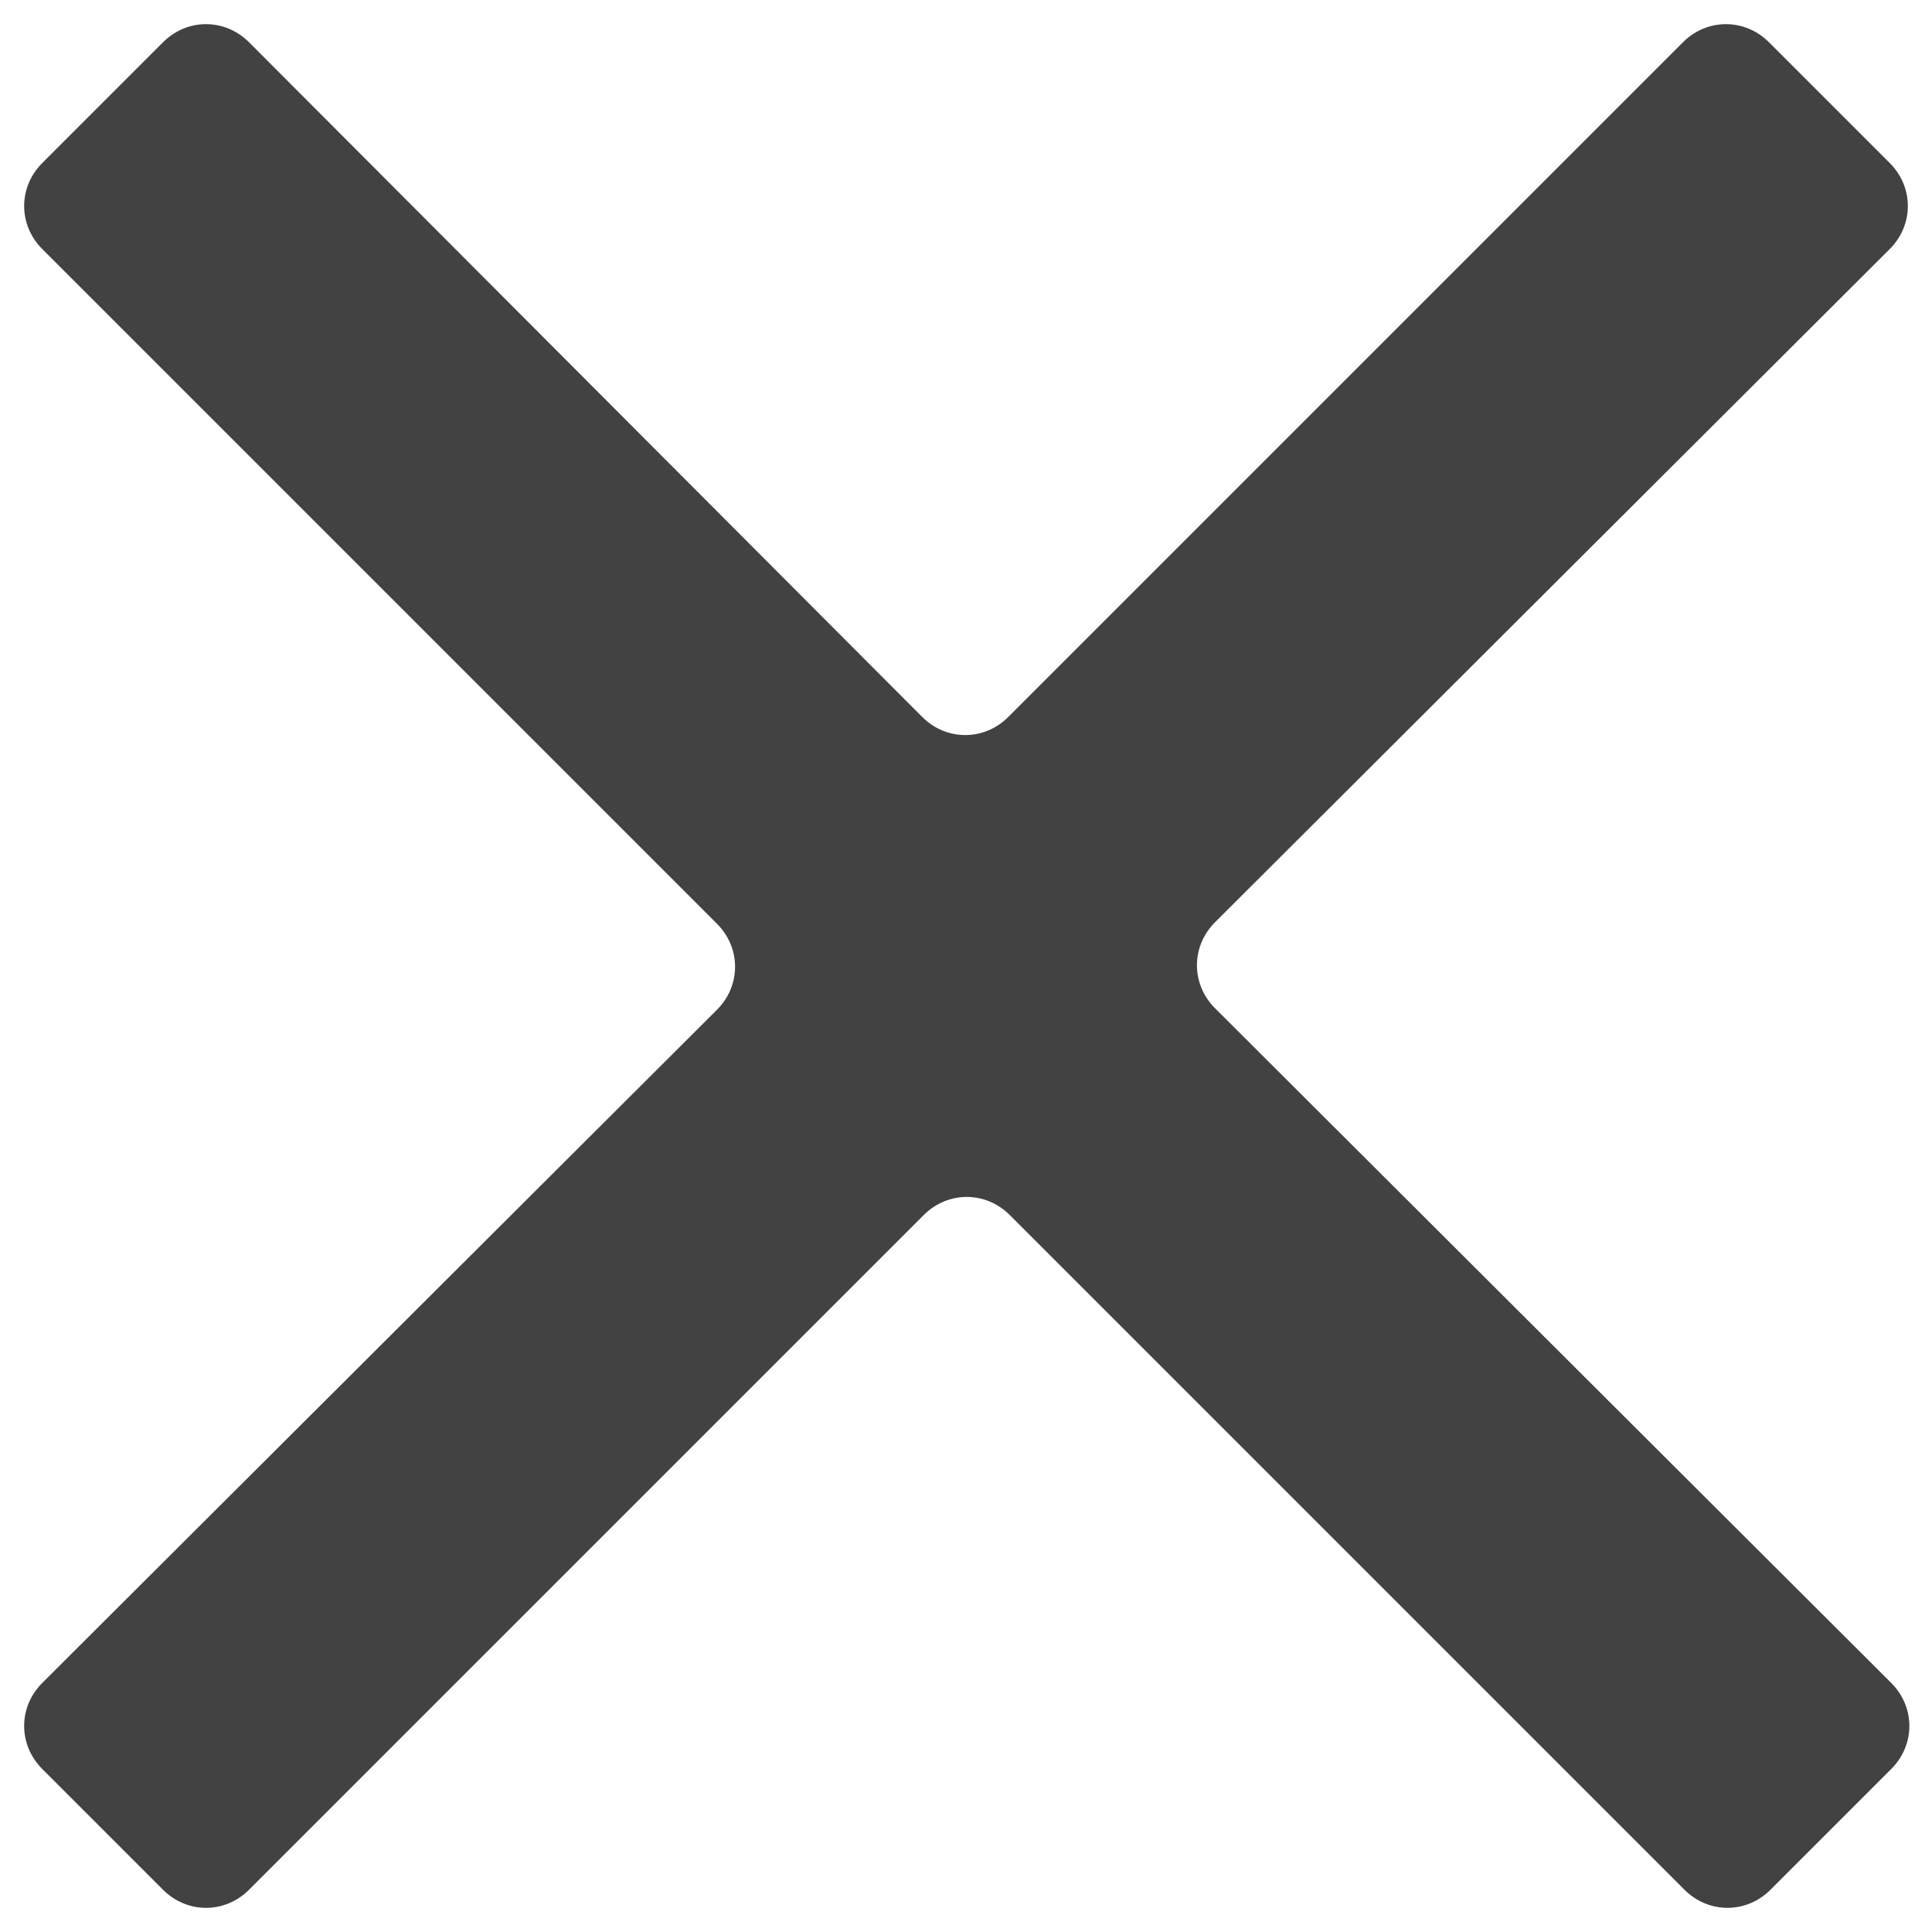 <?xml version="1.0" encoding="utf-8"?>
<svg version="1.1" id="Ebene_1" xmlns="http://www.w3.org/2000/svg" xmlns:xlink="http://www.w3.org/1999/xlink" x="0px" y="0px"
	 viewBox="0 0 128 128" style="enable-background:new 0 0 128 128;" xml:space="preserve">
<g>
	<path style="fill:#424242;" d="M125.2,16.5c1.6-1.6,1.6-4.1,0-5.7l-8-8c-1.6-1.6-4.1-1.6-5.7,0L66.8,47.5c-1.6,1.6-4.1,1.6-5.7,0
		L16.5,2.8c-1.6-1.6-4.1-1.6-5.7,0l-8,8c-1.6,1.6-1.6,4.1,0,5.7l44.7,44.7c1.6,1.6,1.6,4.1,0,5.7L2.8,111.5c-1.6,1.6-1.6,4.1,0,5.7
		l8,8c1.6,1.6,4.1,1.6,5.7,0l44.7-44.7c1.6-1.6,4.1-1.6,5.7,0l44.7,44.7c1.6,1.6,4.1,1.6,5.7,0l8-8c1.6-1.6,1.6-4.1,0-5.7L80.5,66.8
		c-1.6-1.6-1.6-4.1,0-5.7L125.2,16.5z"/>
</g>
</svg>
